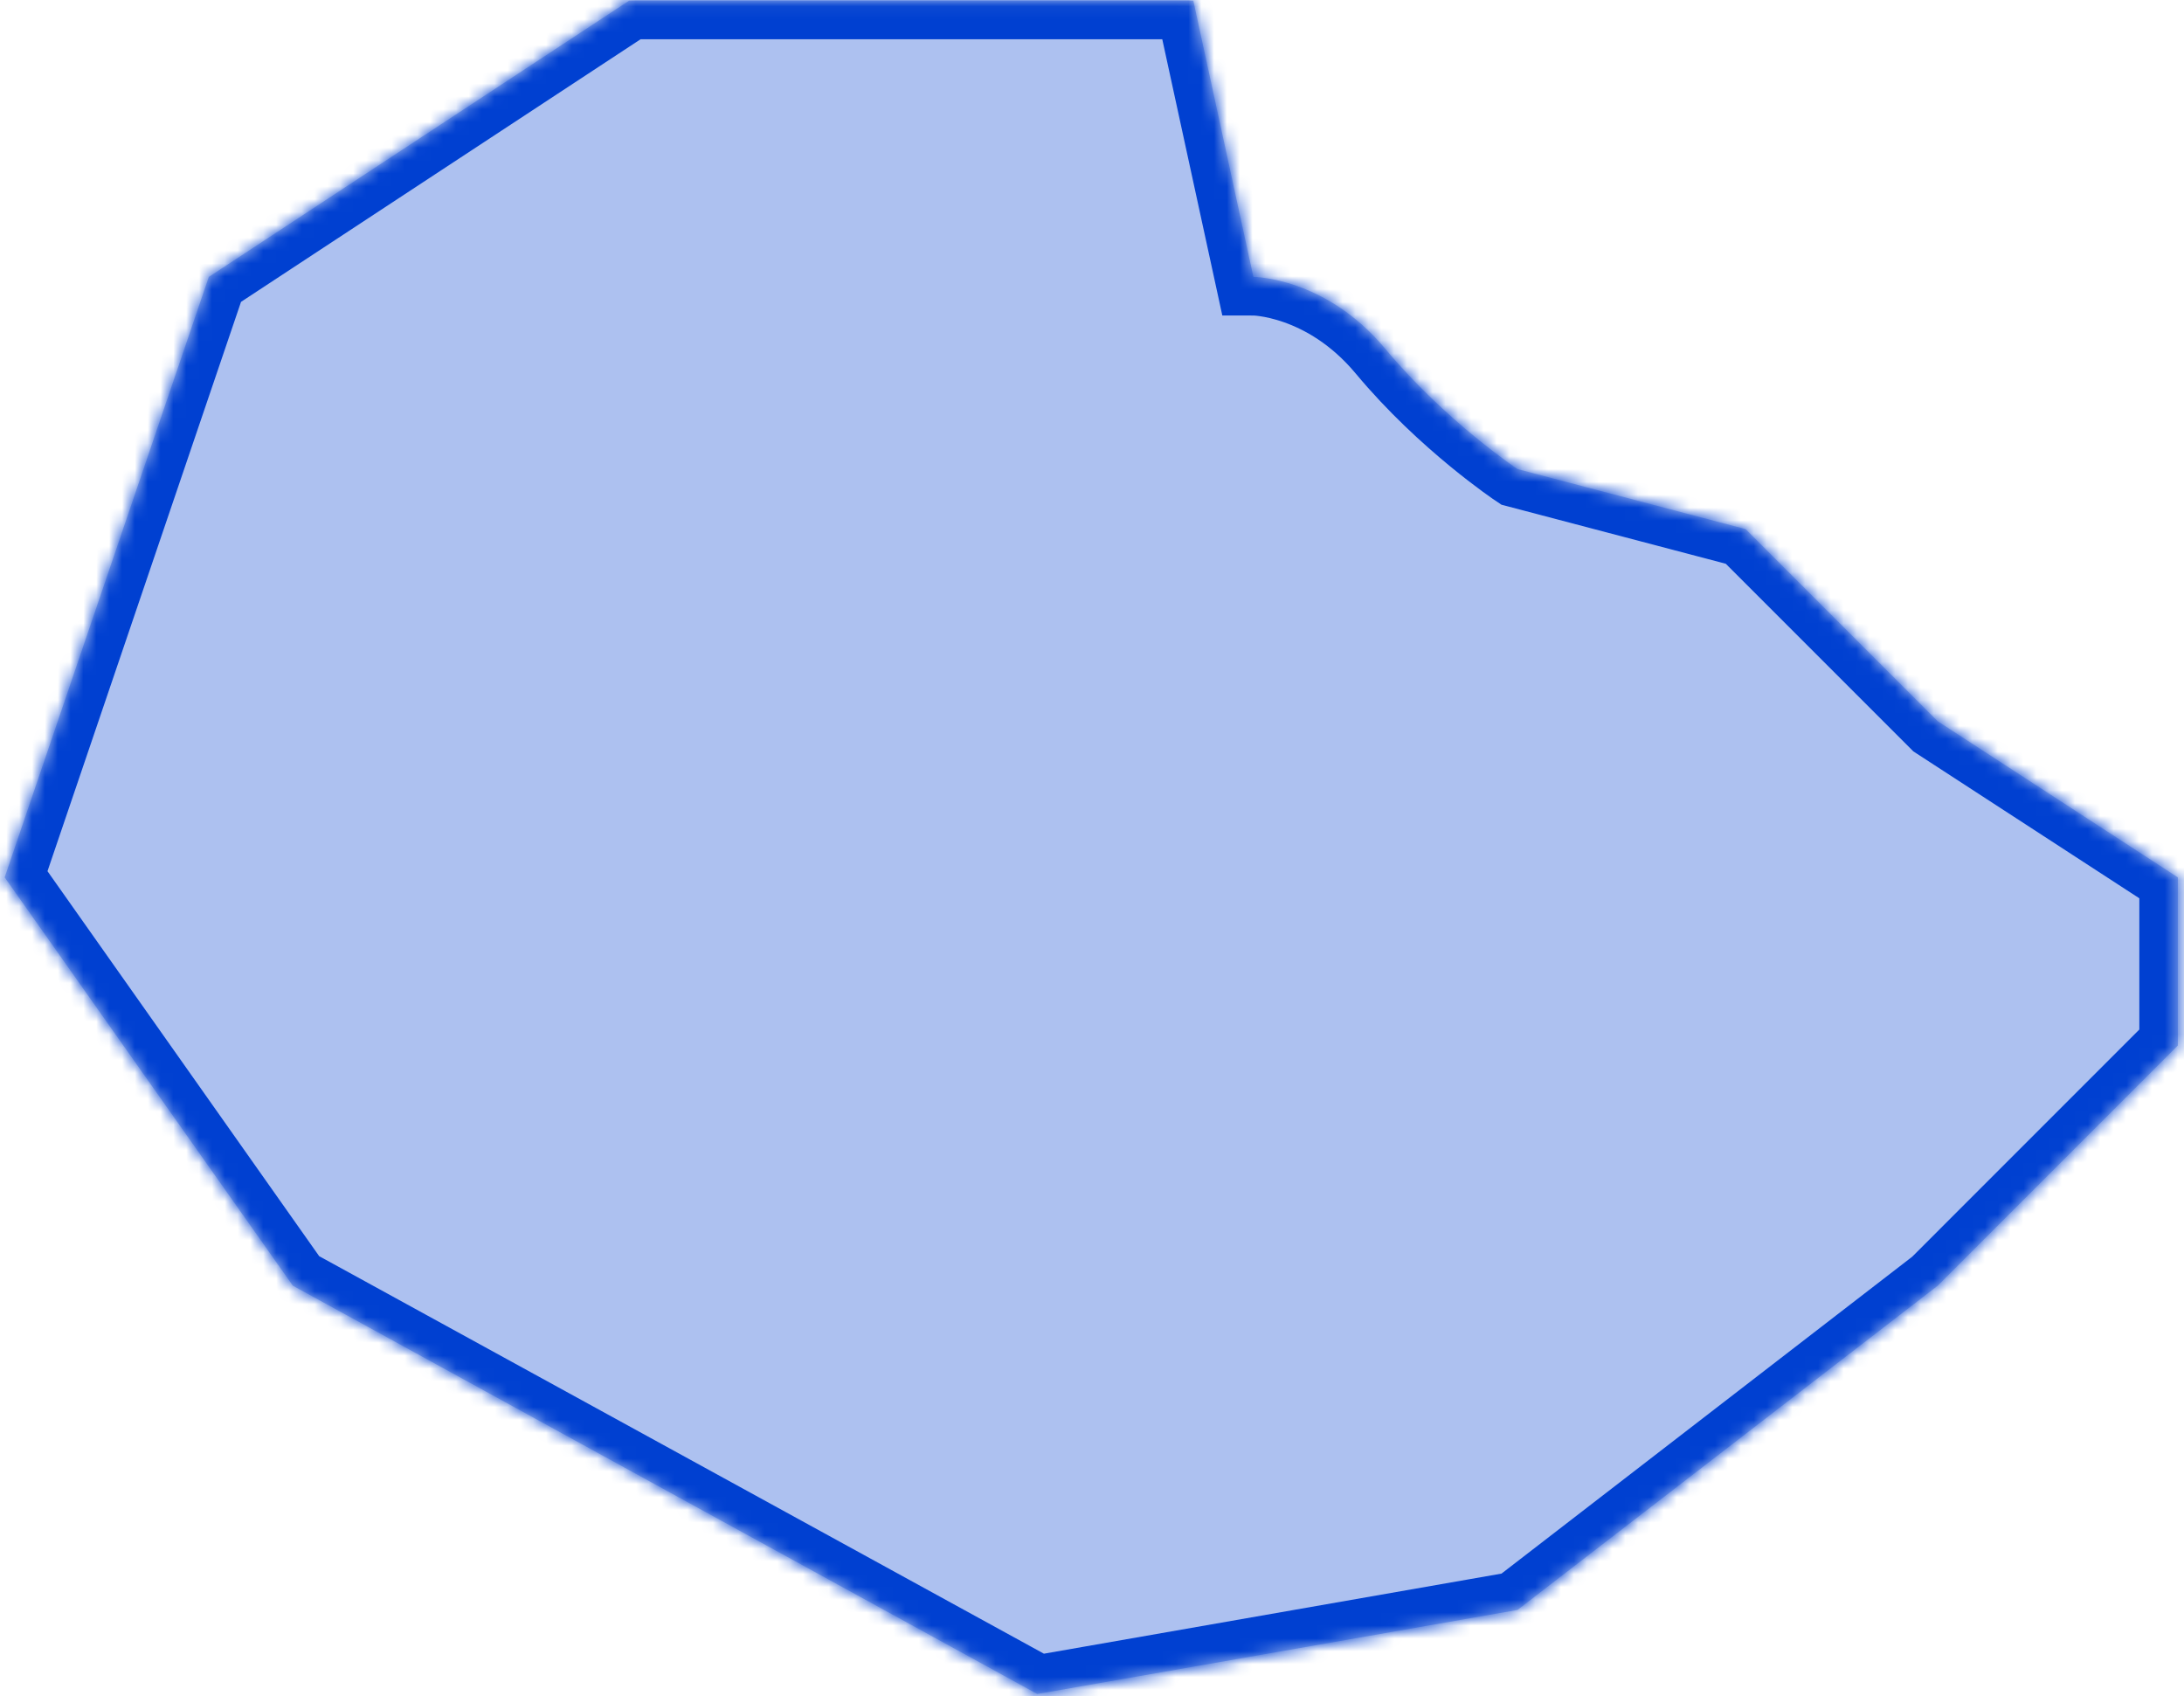 ﻿<?xml version="1.0" encoding="utf-8"?>
<svg version="1.1" xmlns:xlink="http://www.w3.org/1999/xlink" width="170px" height="132px" xmlns="http://www.w3.org/2000/svg">
  <defs>
    <mask fill="white" id="clip221">
      <path d="M 97.561 21.551  L 92.888 0.056  L 48.963 0.056  L 16.252 21.551  L 0.364 68.28  L 22.794 100.056  L 80.738 131.832  L 118.121 125.29  L 150.832 100.056  L 169.523 81.364  L 169.523 68.28  L 150.832 56.131  L 135.879 41.178  L 118.121 36.505  C 118.121 36.505  112.514 32.766  107.841 27.159  C 103.168 21.551  97.561 21.551  97.561 21.551  Z " fill-rule="evenodd" />
    </mask>
  </defs>
  <g transform="matrix(1 0 0 1 -885 -256 )">
    <path d="M 97.561 21.551  L 92.888 0.056  L 48.963 0.056  L 16.252 21.551  L 0.364 68.28  L 22.794 100.056  L 80.738 131.832  L 118.121 125.29  L 150.832 100.056  L 169.523 81.364  L 169.523 68.28  L 150.832 56.131  L 135.879 41.178  L 118.121 36.505  C 118.121 36.505  112.514 32.766  107.841 27.159  C 103.168 21.551  97.561 21.551  97.561 21.551  Z " fill-rule="nonzero" fill="#0040d1" stroke="none" fill-opacity="0.322" transform="matrix(1 0 0 1 885 256 )" />
    <path d="M 97.561 21.551  L 92.888 0.056  L 48.963 0.056  L 16.252 21.551  L 0.364 68.28  L 22.794 100.056  L 80.738 131.832  L 118.121 125.29  L 150.832 100.056  L 169.523 81.364  L 169.523 68.28  L 150.832 56.131  L 135.879 41.178  L 118.121 36.505  C 118.121 36.505  112.514 32.766  107.841 27.159  C 103.168 21.551  97.561 21.551  97.561 21.551  Z " stroke-width="6" stroke="#0040d1" fill="none" transform="matrix(1 0 0 1 885 256 )" mask="url(#clip221)" />
  </g>
</svg>
